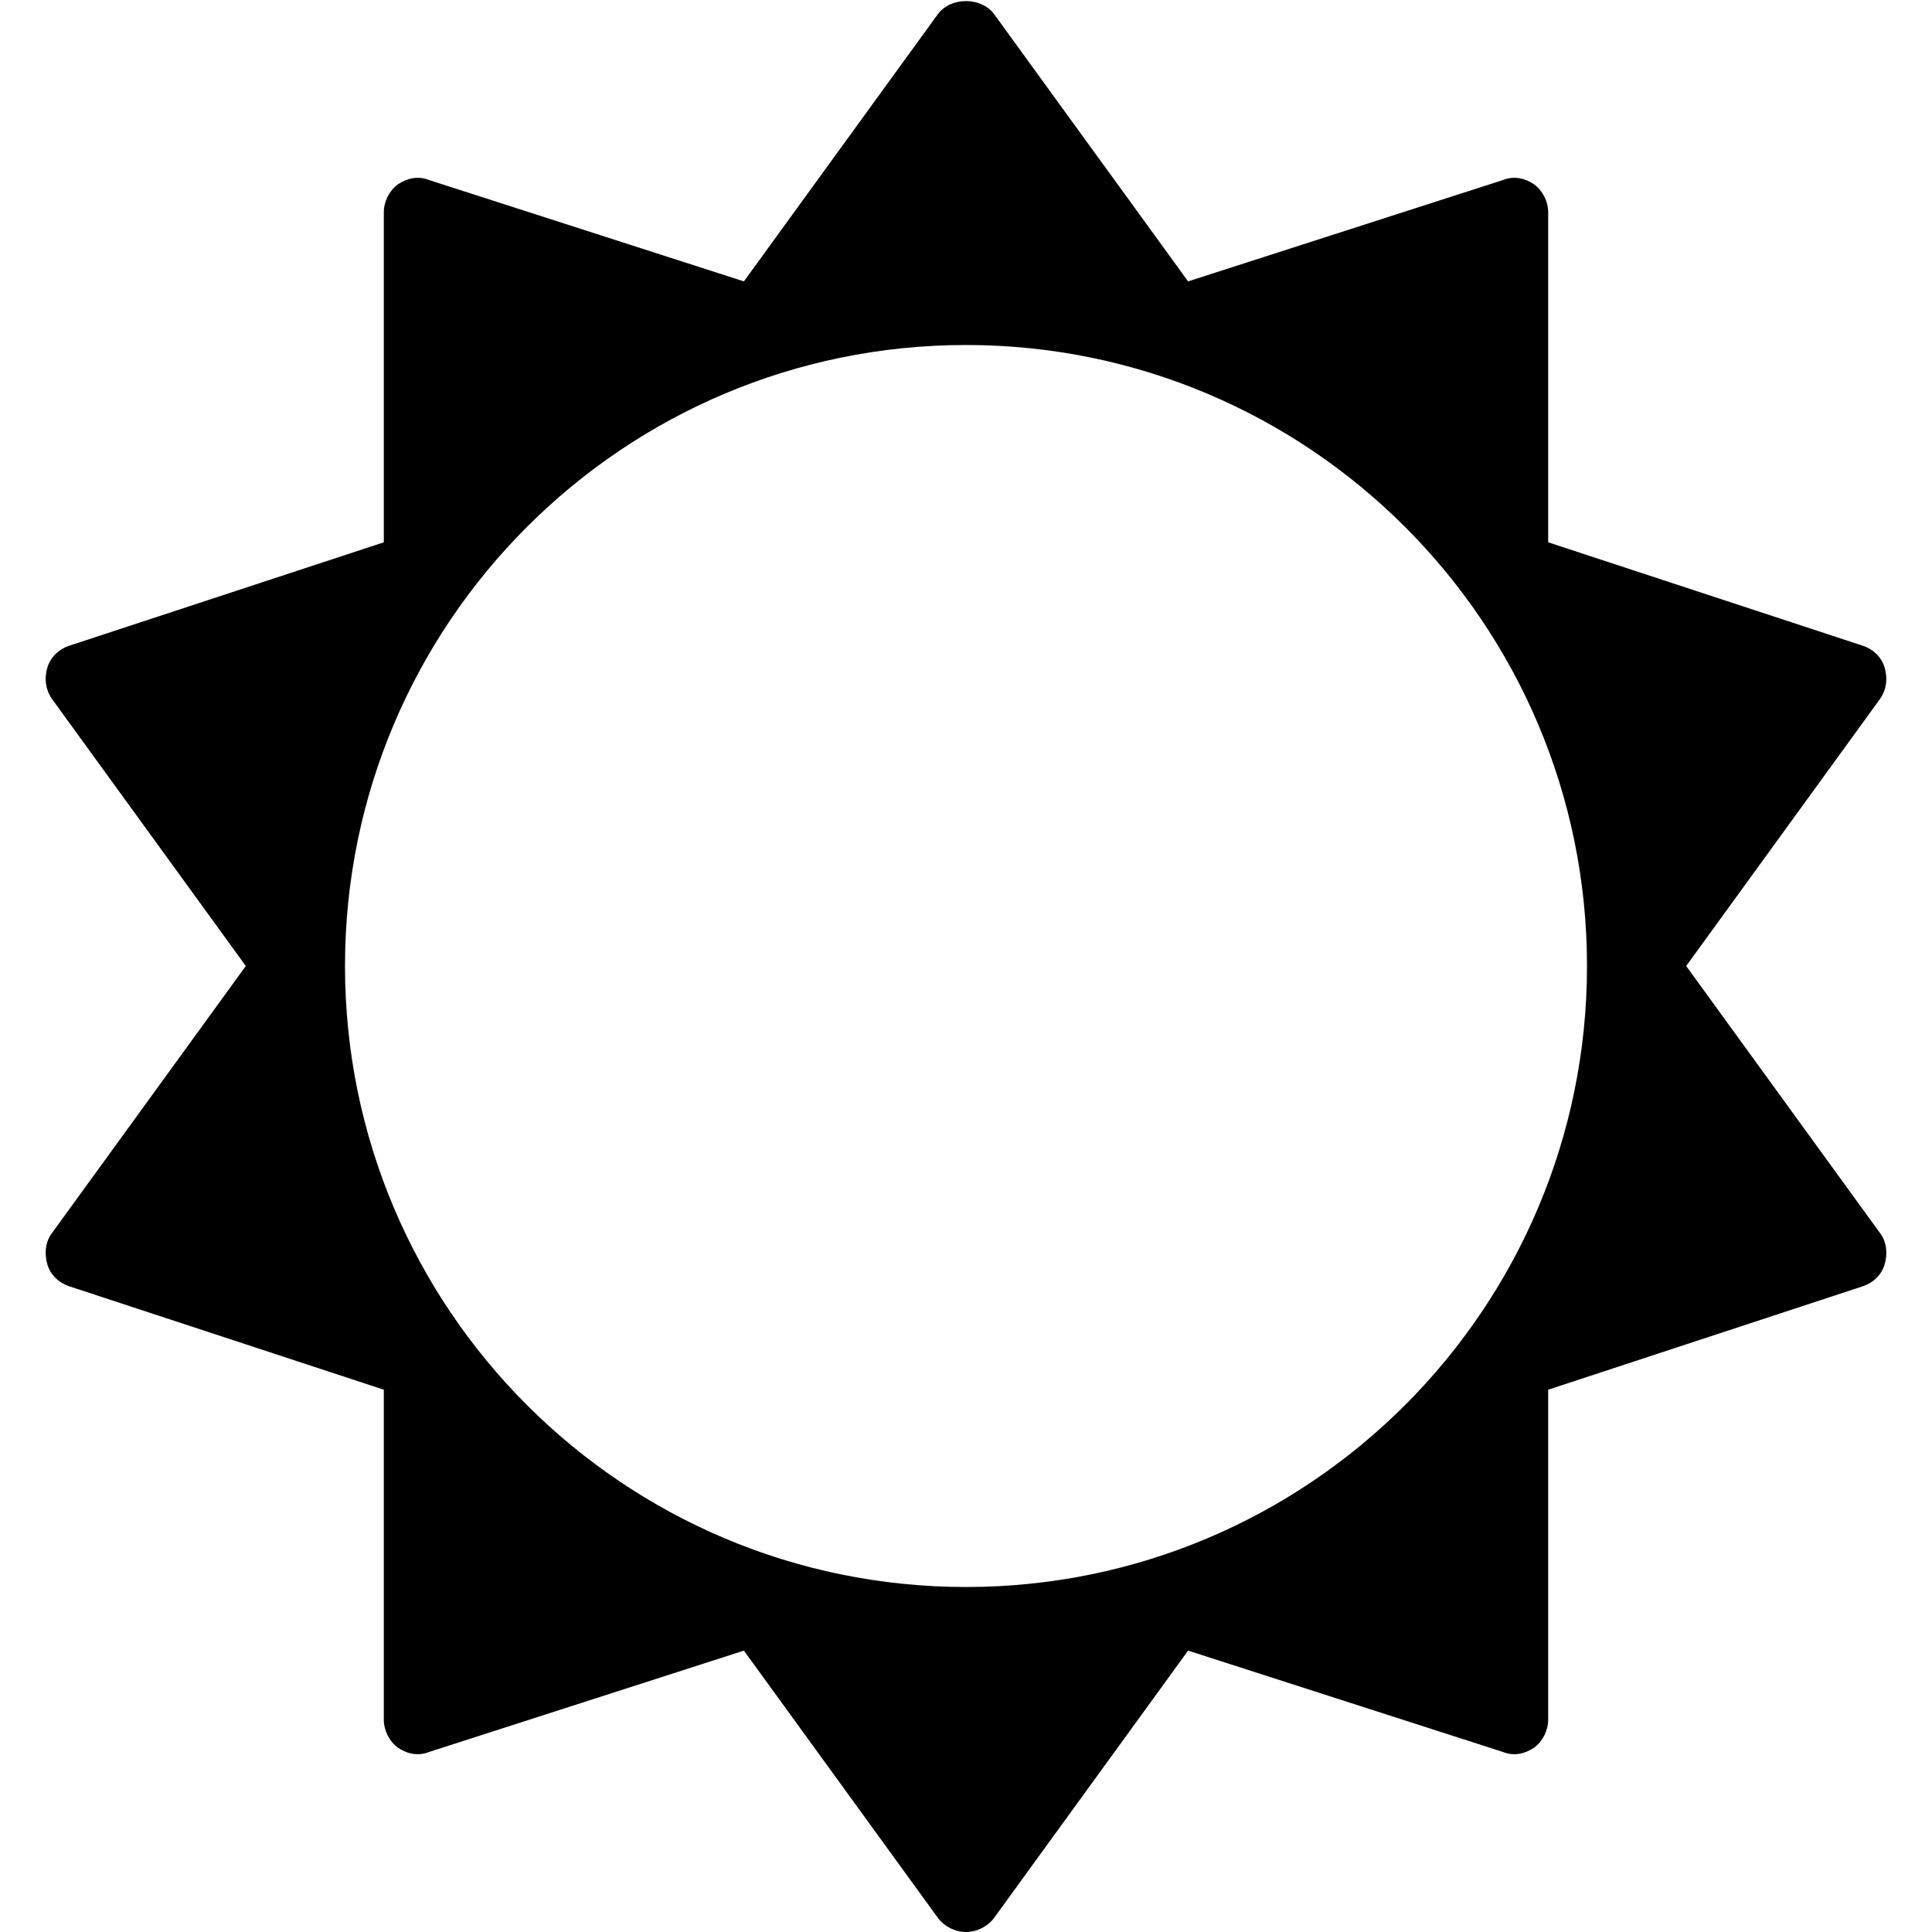 <!-- Generated by IcoMoon.io -->
<svg version="1.1" xmlns="http://www.w3.org/2000/svg" width="448" height="448" viewBox="0 0 448 448">
<title></title>
<g id="icomoon-ignore">
</g>
<path fill="#000" d="M368 224c0-79.5-64.5-144-144-144s-144 64.5-144 144 64.5 144 144 144 144-64.5 144-144zM437 293.25c-0.75 2.5-2.75 4.25-5 5l-73 24v76.5c0 2.5-1.25 5-3.25 6.5-2.25 1.5-4.75 2-7.25 1l-73-23.5-45 62c-1.5 2-4 3.25-6.5 3.25s-5-1.25-6.5-3.25l-45-62-73 23.5c-2.5 1-5 0.5-7.25-1-2-1.5-3.25-4-3.25-6.5v-76.5l-73-24c-2.25-0.75-4.25-2.5-5-5s-0.5-5.25 1-7.25l45-62-45-62c-1.5-2.25-1.75-4.75-1-7.25s2.75-4.25 5-5l73-24v-76.5c0-2.5 1.25-5 3.25-6.5 2.25-1.5 4.75-2 7.25-1l73 23.5 45-62c3-4 10-4 13 0l45 62 73-23.5c2.5-1 5-0.5 7.25 1 2 1.5 3.25 4 3.25 6.5v76.5l73 24c2.25 0.75 4.25 2.5 5 5s0.5 5-1 7.25l-45 62 45 62c1.5 2 1.75 4.75 1 7.25z"></path>
</svg>
